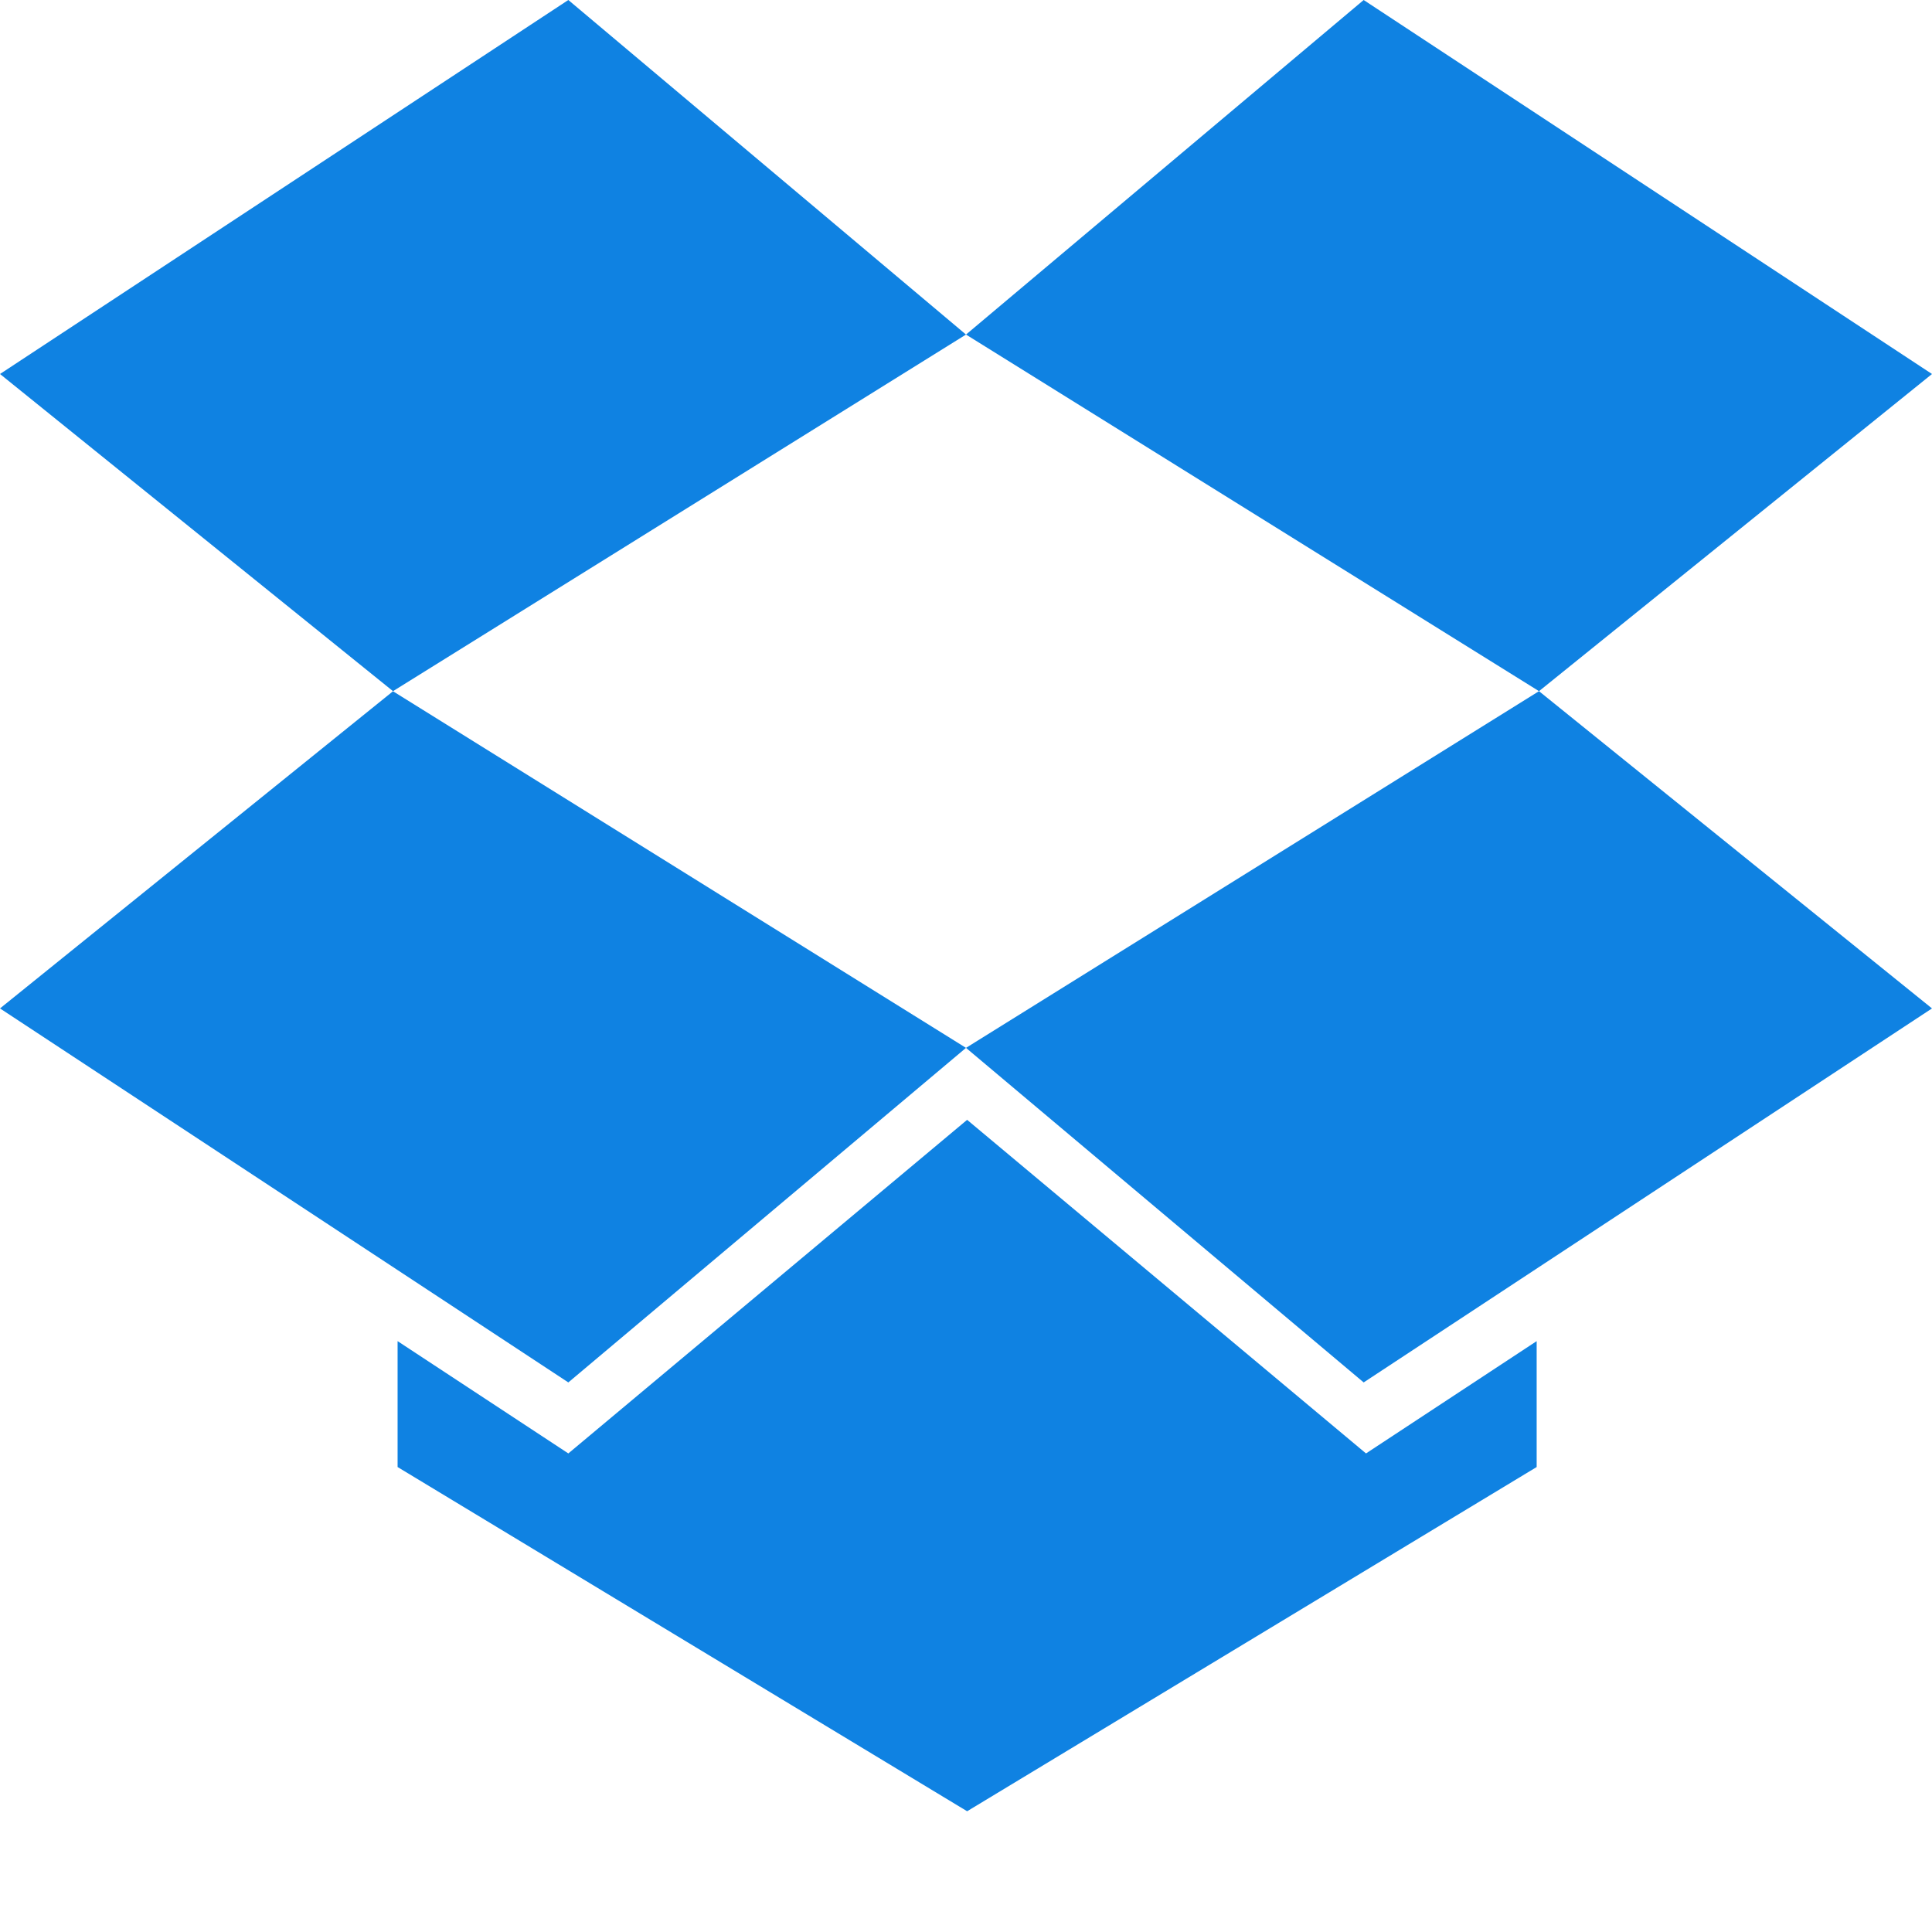 <svg width="24" height="24" viewBox="0 0 24 24" fill="none" xmlns="http://www.w3.org/2000/svg">
<path fill-rule="evenodd" clip-rule="evenodd" d="M0 4.646L7.06 0L12 4.156L12 4.156L12 4.156L4.882 8.586L0 4.646ZM19.118 8.586L12 4.156L12 4.156L12 4.156L16.94 7.55e-05L24 4.646L19.118 8.586L19.118 8.586L19.118 8.586ZM19.118 8.586L19.118 8.586L24 12.527L16.94 17.173L12 13.017L7.06 17.173L0 12.527L4.882 8.587L12 13.017L19.118 8.586ZM12.014 13.911L7.06 18.055L4.939 16.66V18.224L12.014 22.5L19.089 18.224V16.66L16.969 18.055L12.014 13.911Z" fill="#0F82E2"/>
</svg>
